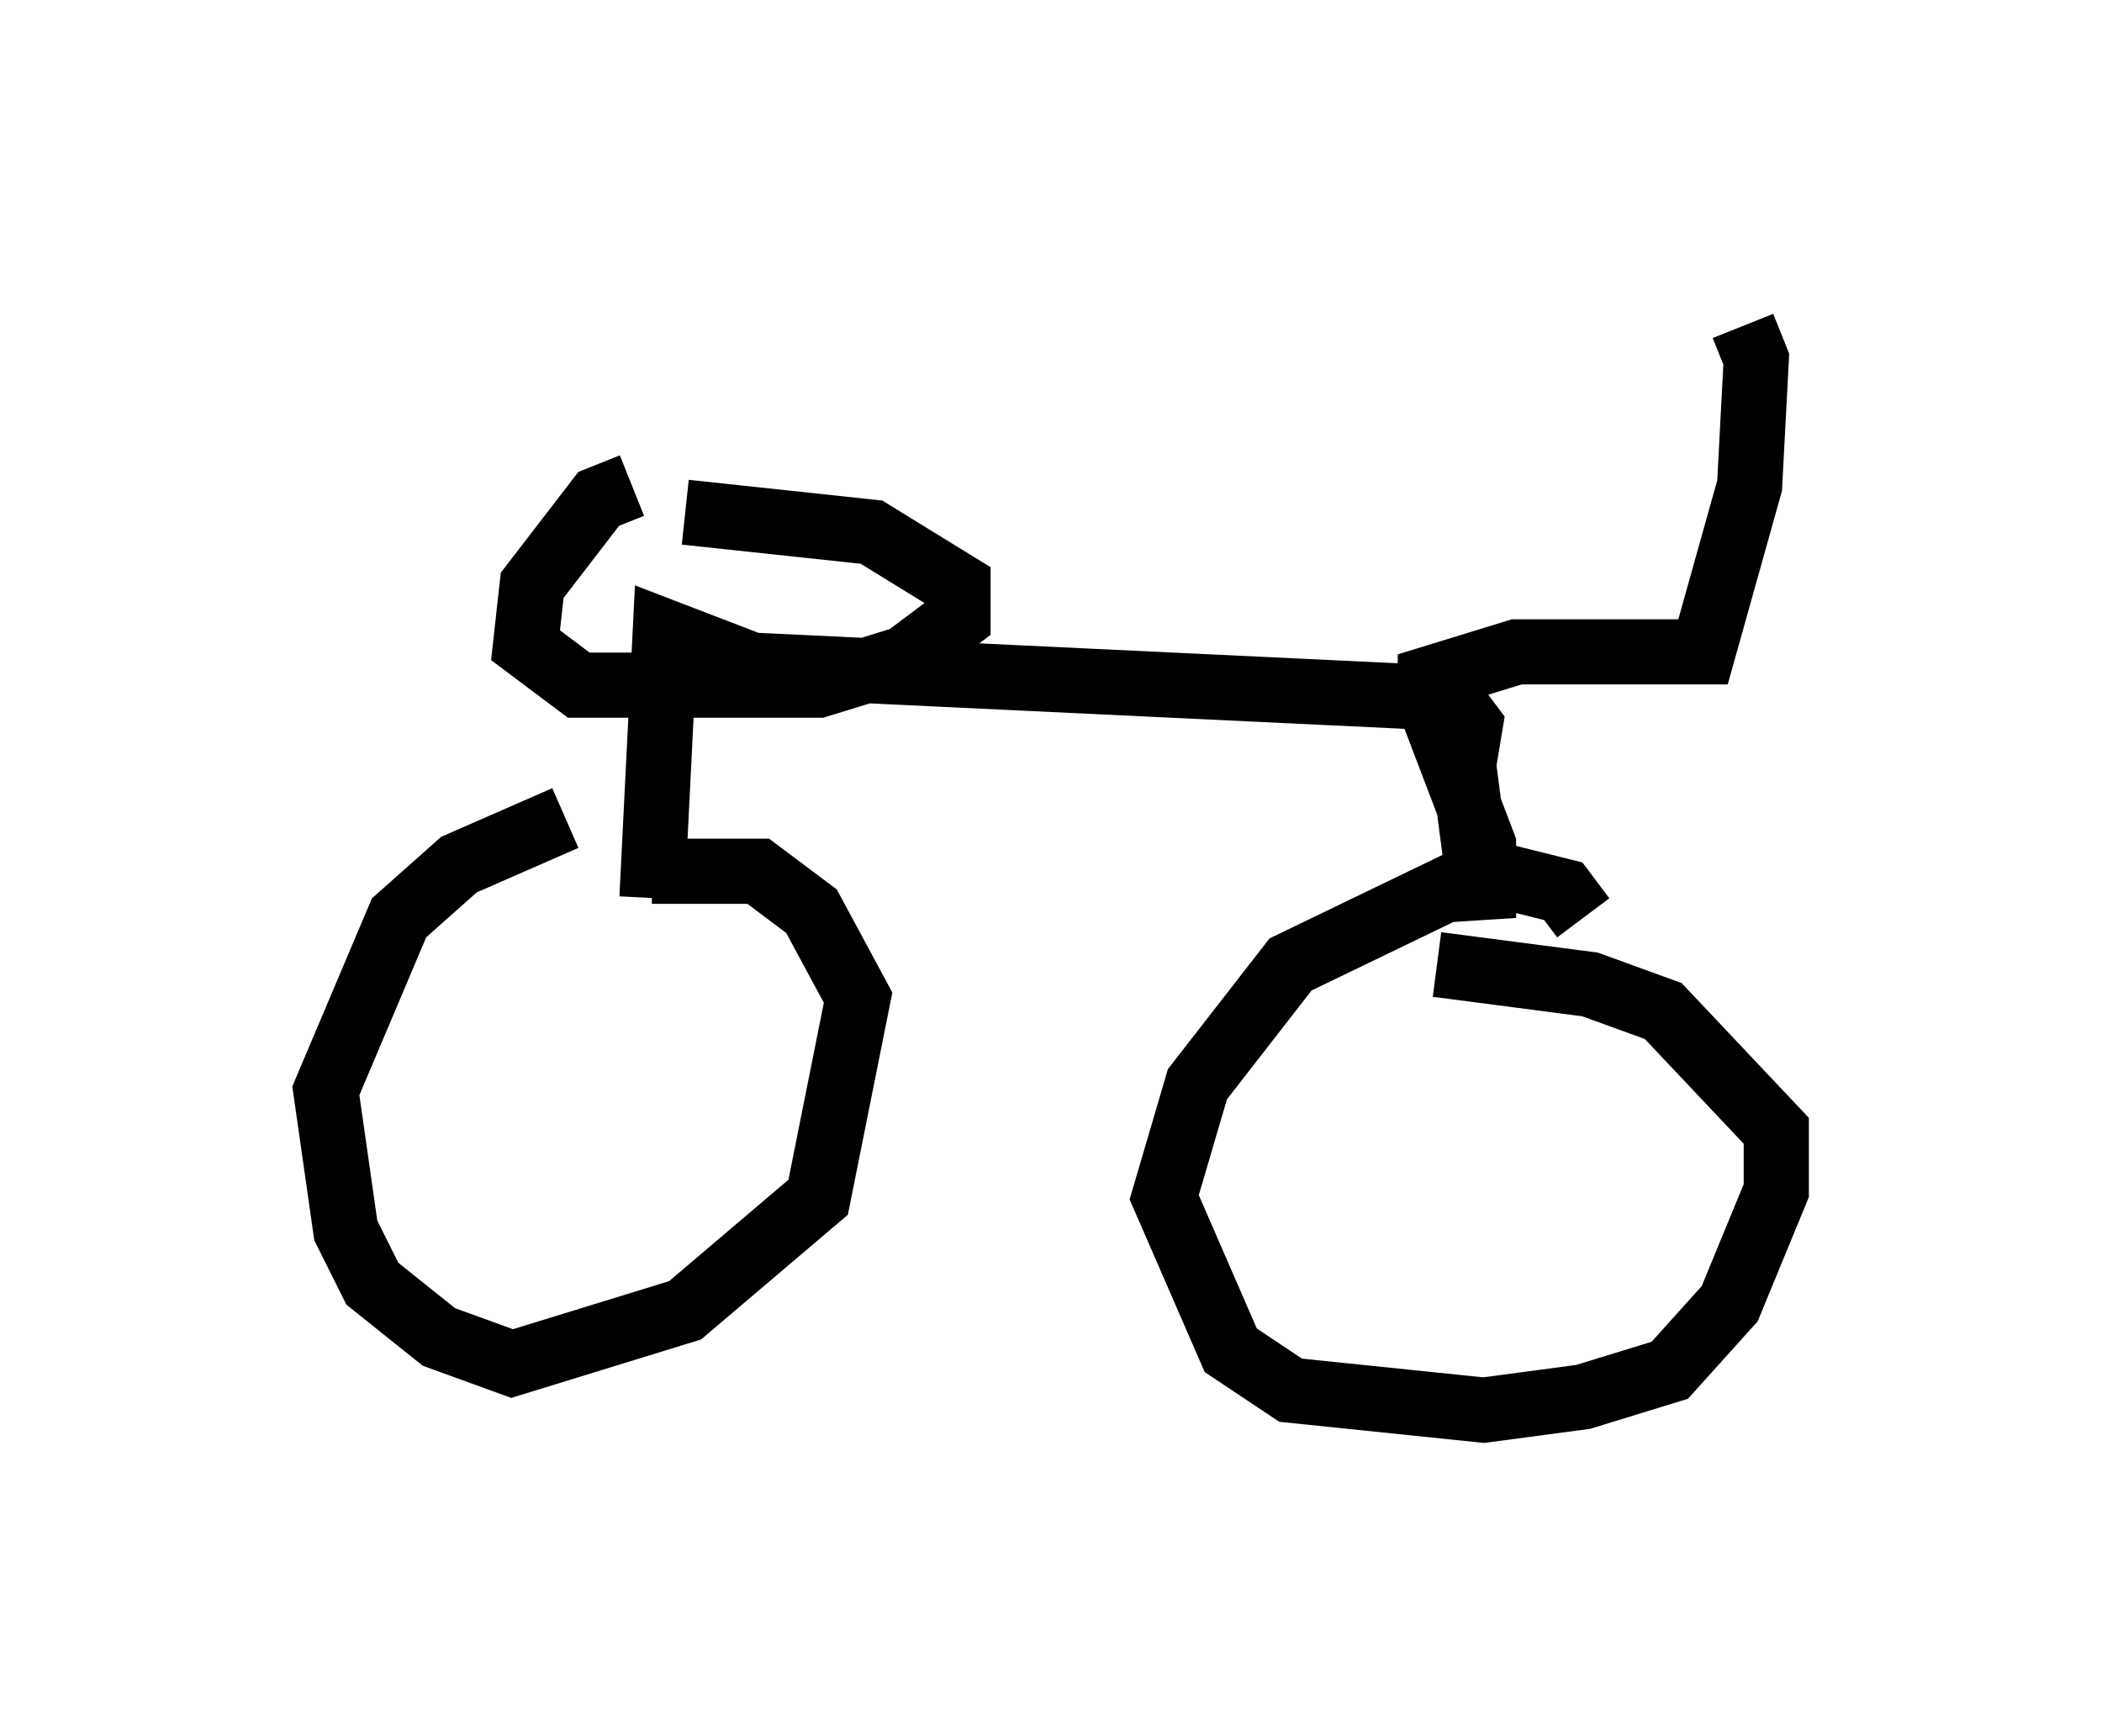 <?xml version="1.0" encoding="utf-8" ?>
<svg baseProfile="full" height="26.64" version="1.1" width="32.254" xmlns="http://www.w3.org/2000/svg" xmlns:ev="http://www.w3.org/2001/xml-events" xmlns:xlink="http://www.w3.org/1999/xlink"><defs /><rect fill="white" height="26.64" width="32.254" x="0" y="0" /><path d="M10.717, 12.656 m-2.042, -0.102 l-1.633, 0.715 -0.919, 0.817 l-1.123, 2.654 0.306, 2.144 l0.408, 0.817 1.021, 0.817 l1.123, 0.408 2.654, -0.817 l2.042, -1.735 0.613, -3.063 l-0.715, -1.327 -0.817, -0.613 l-1.633, 0.0 m14.292, 0.715 l-0.306, -0.408 -1.225, -0.306 l-2.96, 1.429 -1.429, 1.838 l-0.51, 1.735 1.021, 2.348 l0.919, 0.613 2.96, 0.306 l1.531, -0.204 1.327, -0.408 l0.919, -1.021 0.715, -1.735 l0.0, -0.919 -1.735, -1.838 l-1.123, -0.408 -2.348, -0.306 m-12.046, -1.021 l0.204, -4.083 1.327, 0.51 l10.719, 0.51 0.306, 0.408 l-0.102, 0.613 0.306, 2.348 l0.0, -1.123 -0.817, -2.144 l0.0, -0.408 1.327, -0.408 l2.858, 0.0 0.715, -2.552 l0.102, -1.94 -0.204, -0.51 m-17.048, 2.45 l-0.51, 0.204 -1.021, 1.327 l-0.102, 0.919 0.817, 0.613 l3.675, 0.0 1.327, -0.408 l0.817, -0.613 0.0, -0.51 l-1.327, -0.817 -2.858, -0.306 " fill="none" stroke="black" stroke-width="1" /></svg>